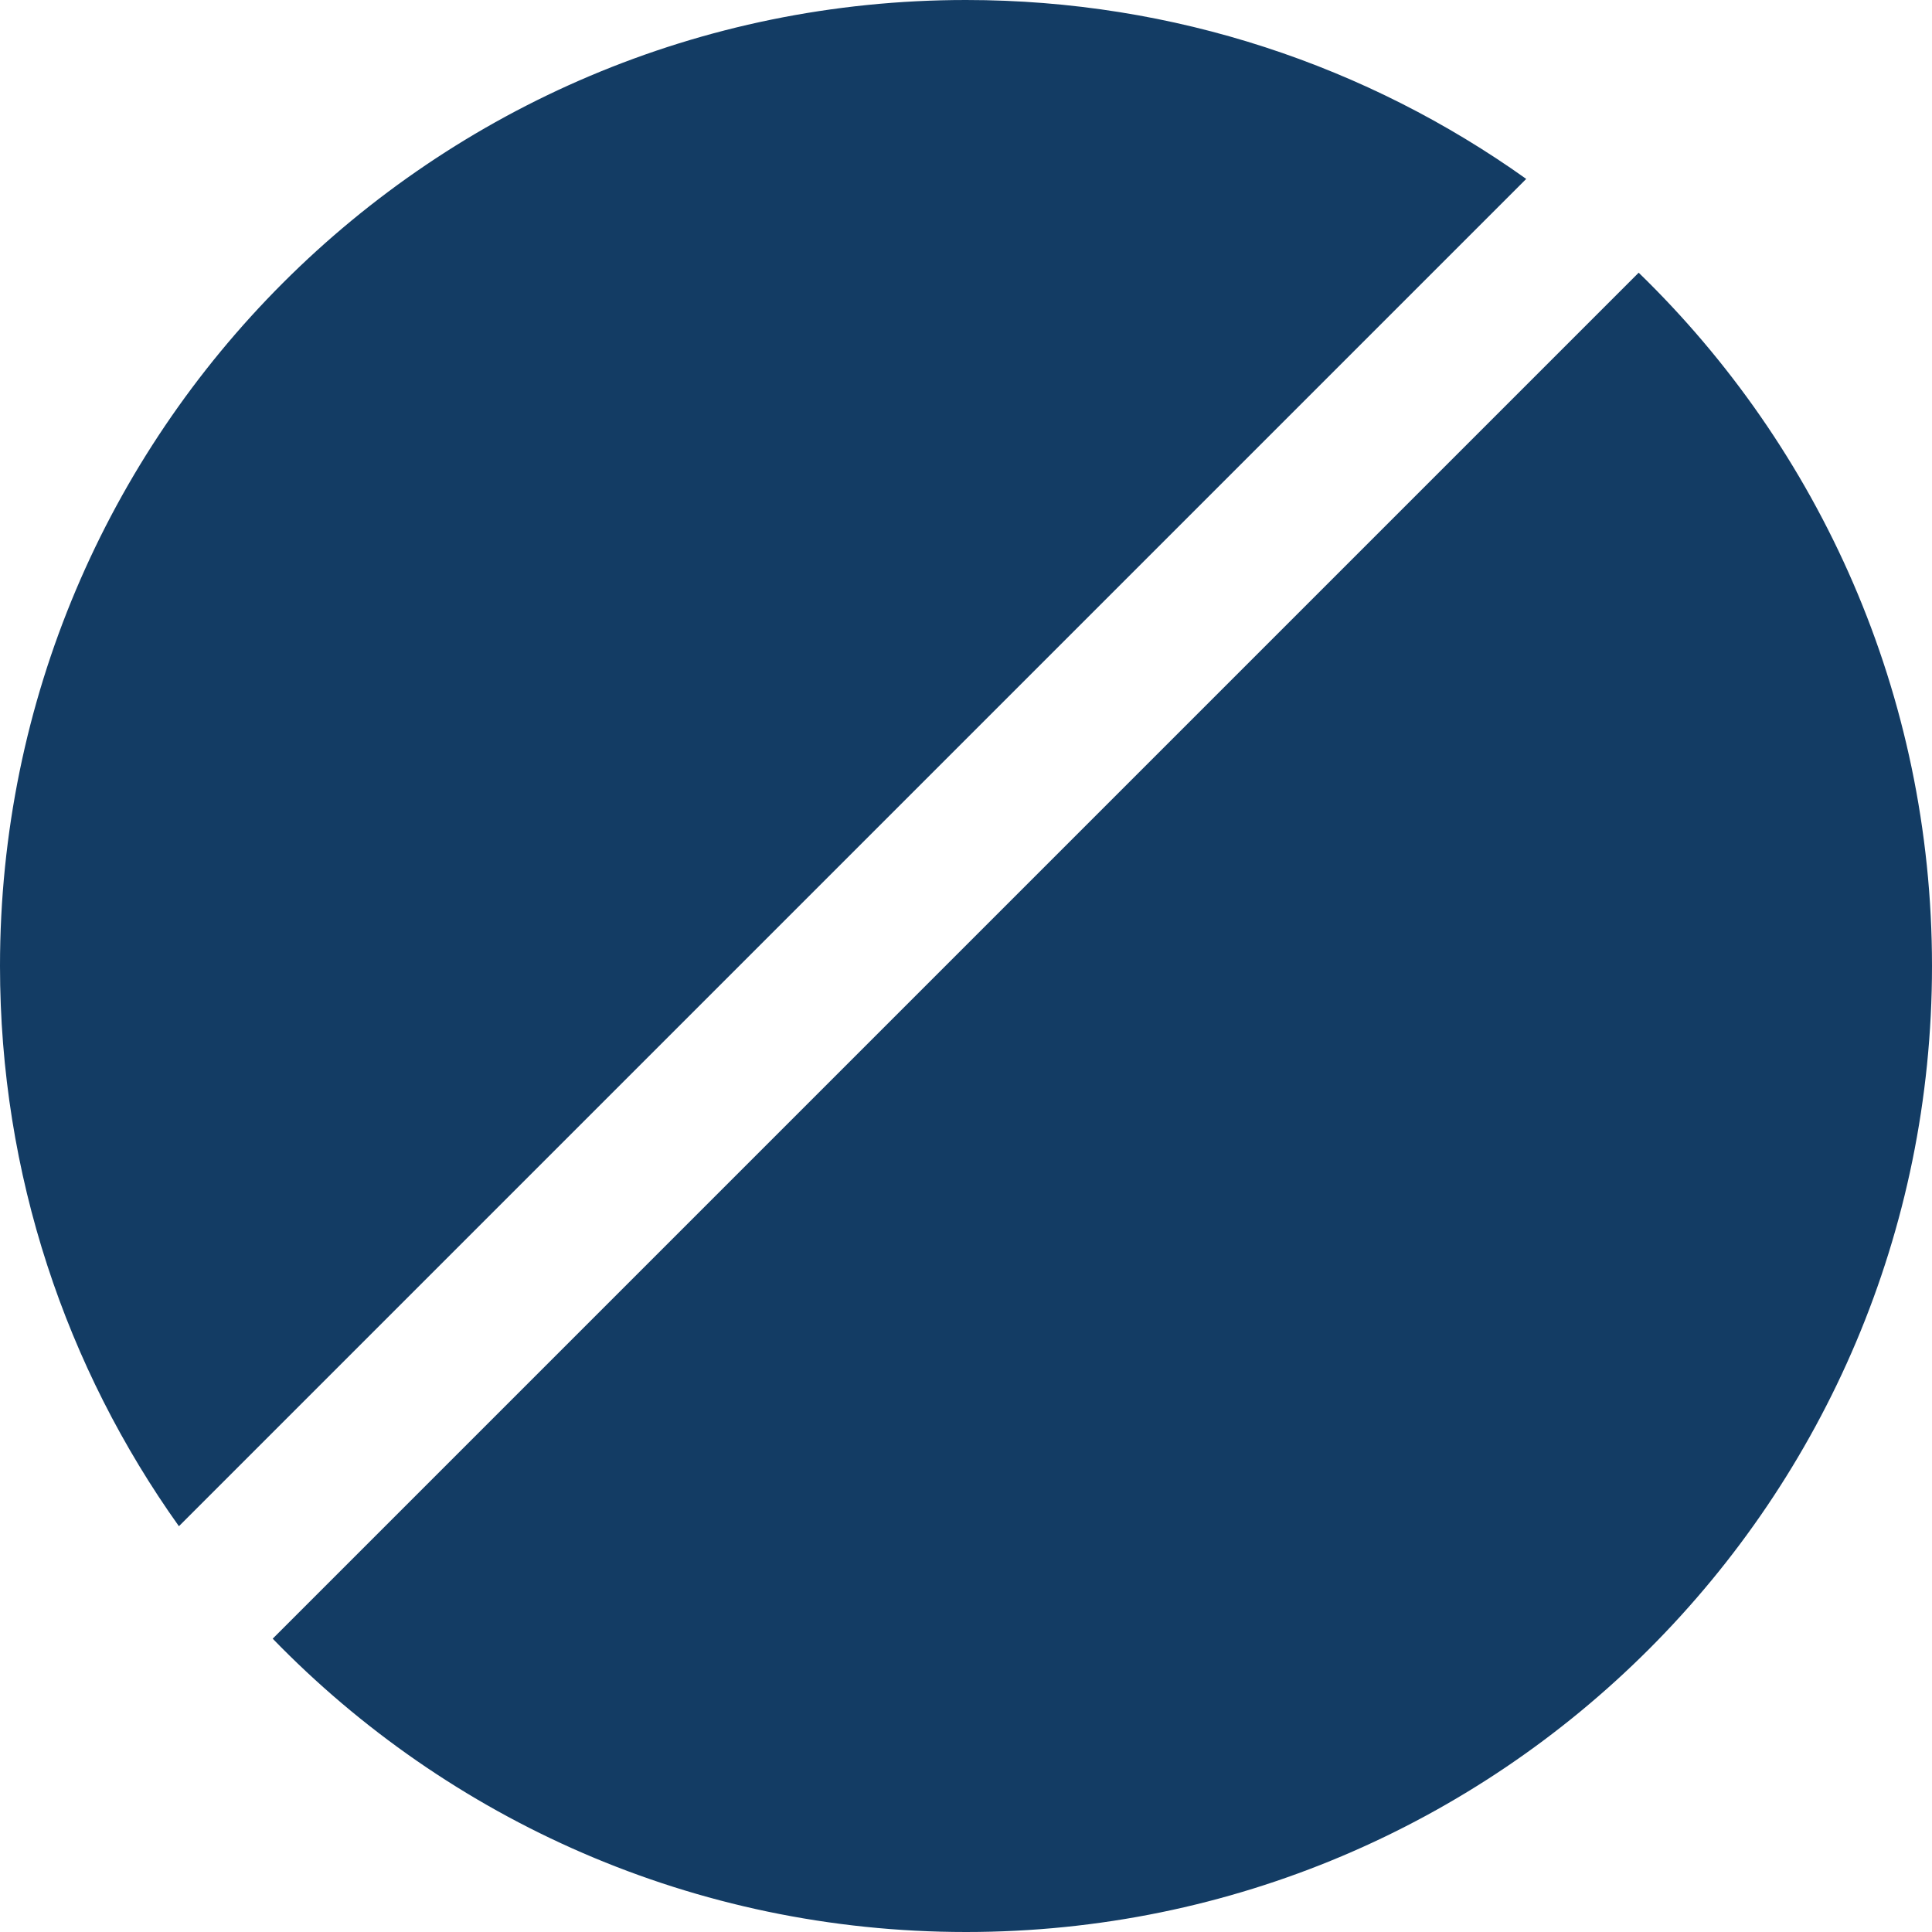 <svg width="33" height="33" viewBox="0 0 33 33" fill="none" xmlns="http://www.w3.org/2000/svg">
<path fill-rule="evenodd" clip-rule="evenodd" d="M16.5 33C25.613 33 33 25.613 33 16.5C33 11.854 31.08 7.656 27.99 4.658L4.658 27.99C7.656 31.08 11.854 33 16.5 33ZM3.056 26.069L26.069 3.056C23.37 1.132 20.067 0 16.5 0C7.387 0 0 7.387 0 16.5C0 20.067 1.132 23.37 3.056 26.069Z" fill="#133C64"/>
</svg>
